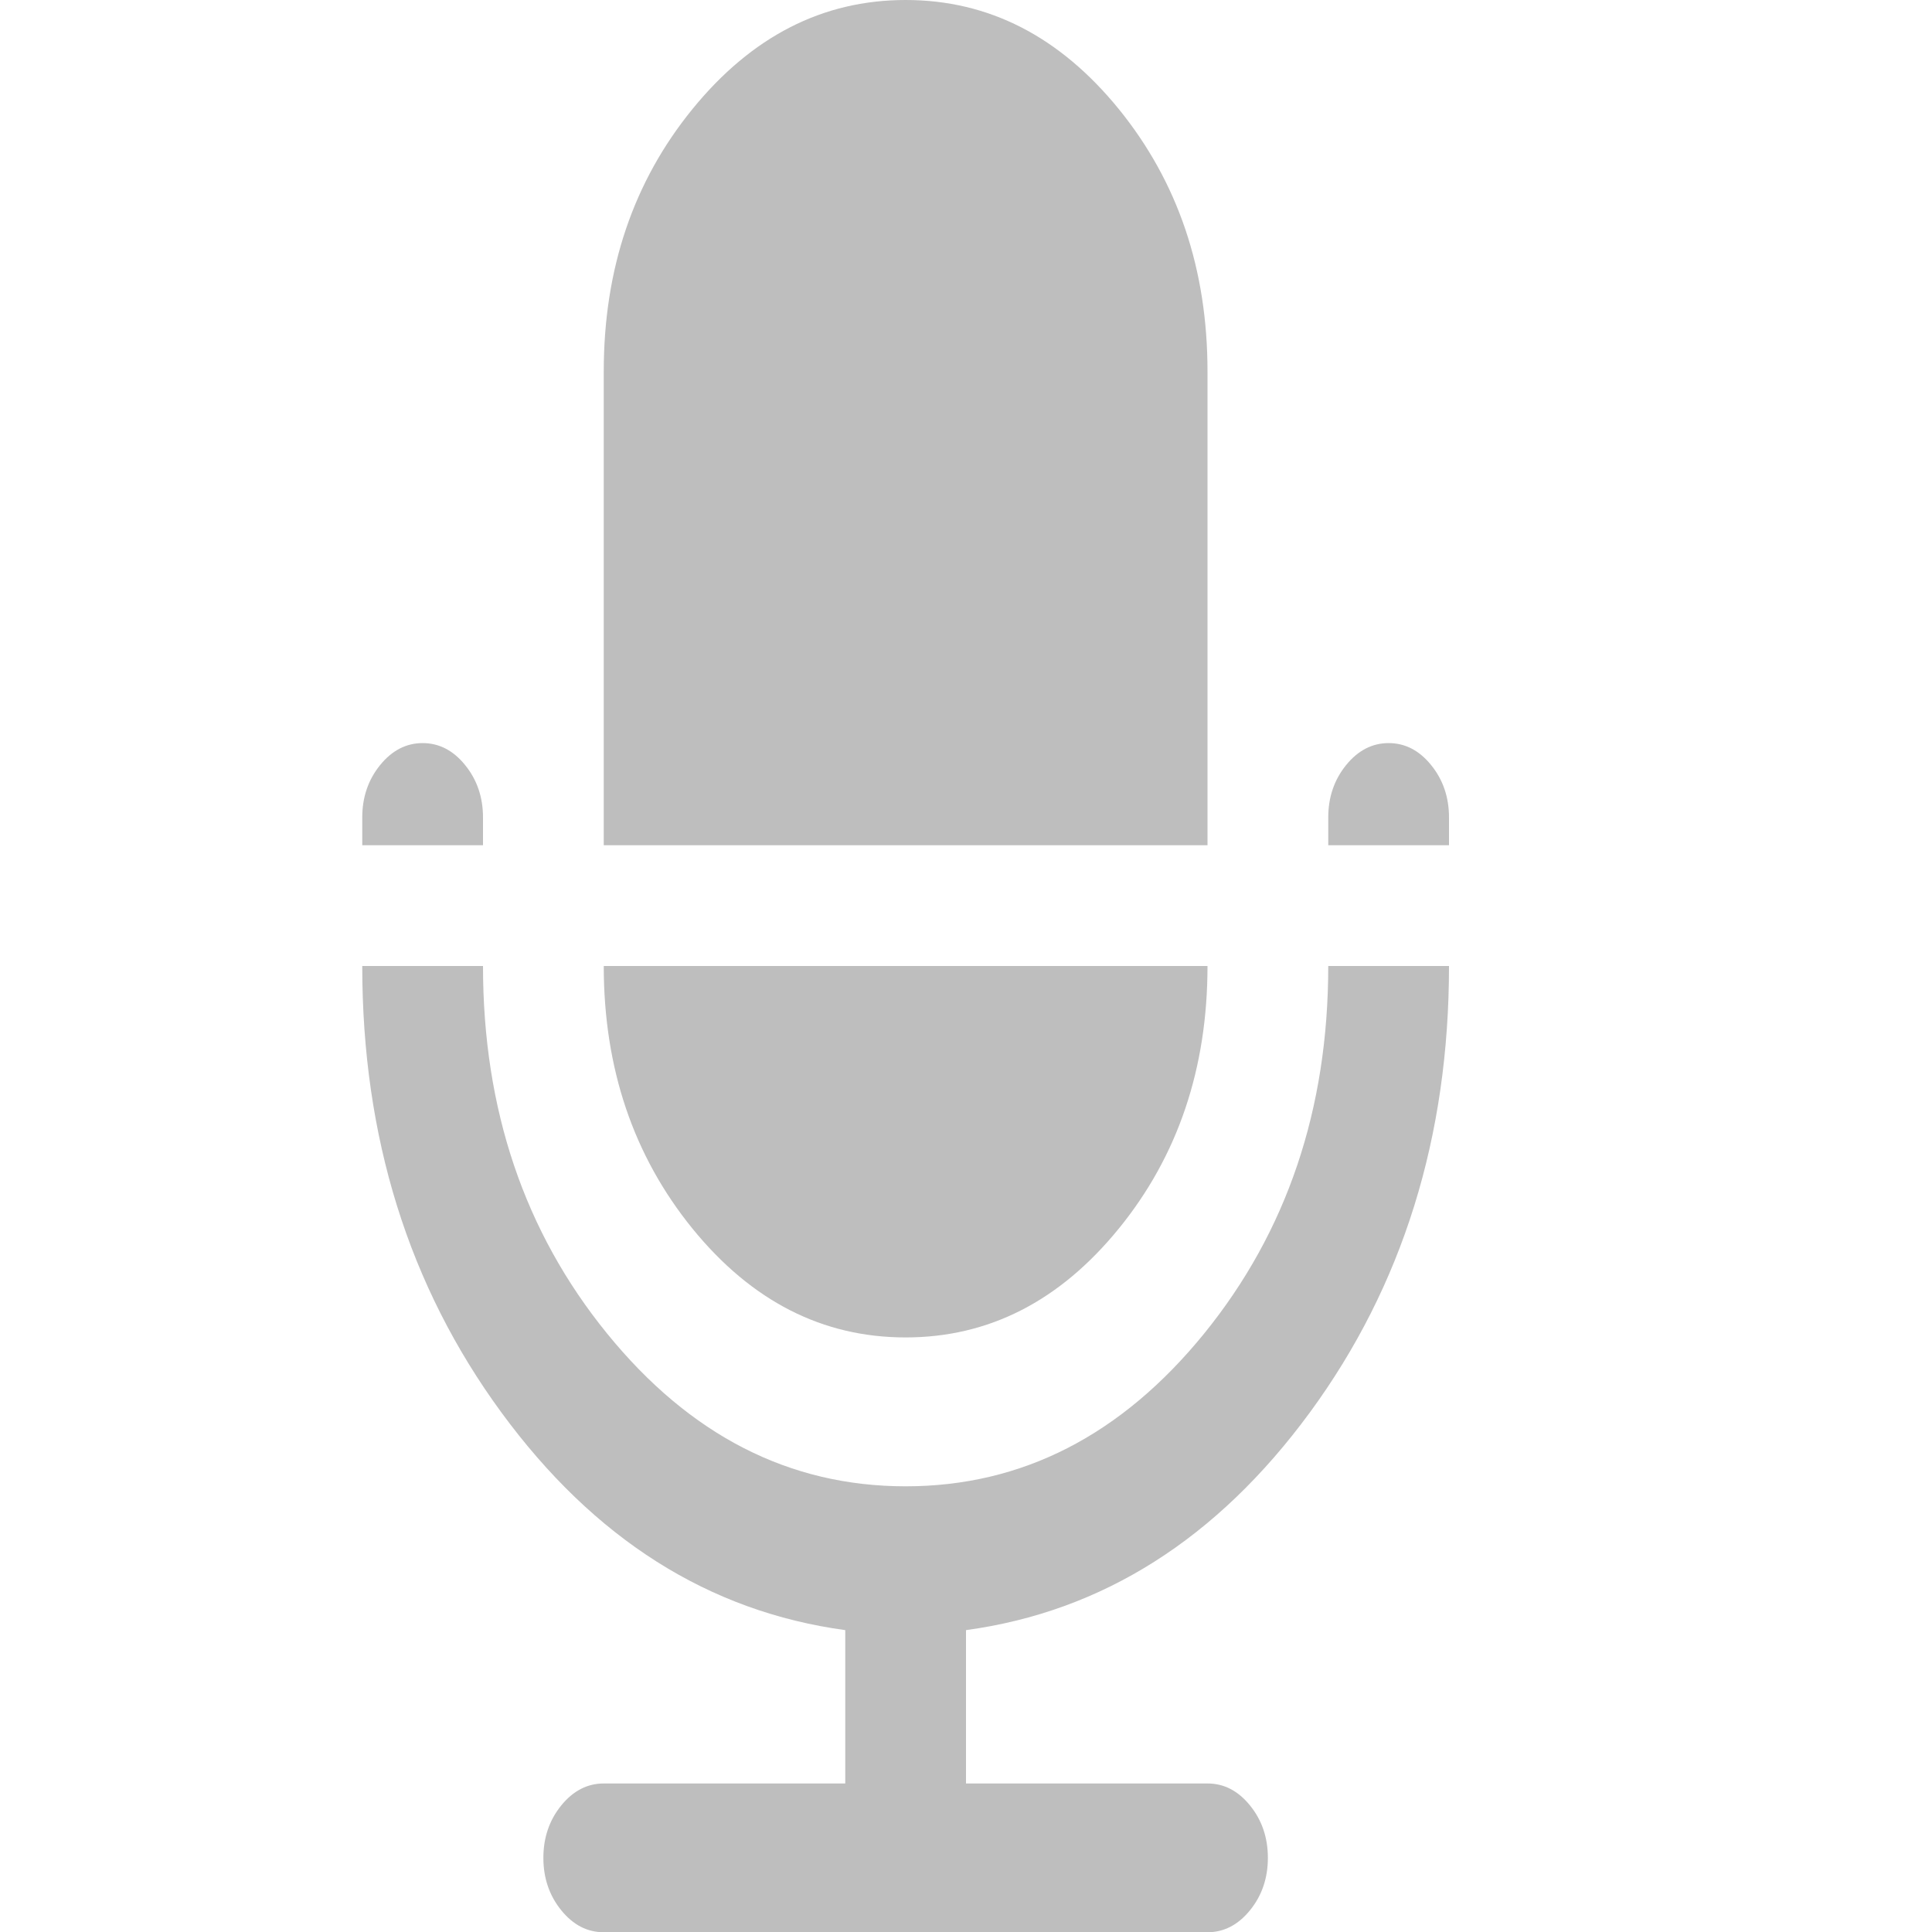 <svg version="1.1" viewBox="0 0 16 16" xmlns="http://www.w3.org/2000/svg">
 <g fill="#bebebe">
  <path x="1" y="8" width="13" height="1" d="m1.5 8h12a0.5 0.5 45 0 1 0.5 0.5 0.5 0.5 135 0 1-0.5 0.5h-12a0.5 0.5 45 0 1-0.5-0.5 0.5 0.5 135 0 1 0.5-0.5z" fill-rule="evenodd" stroke-linecap="round" stroke-width="2.828"/>
  <path d="m7.5 0c-0.688 0-1.276 0.302-1.766 0.904-0.49 0.602-0.734 1.326-0.734 2.172v3.924h5v-3.924c0-0.846-0.245-1.569-0.734-2.172-0.49-0.602-1.078-0.904-1.766-0.904zm-2.5 8c0 0.846 0.245 1.571 0.734 2.174 0.49 0.602 1.078 0.902 1.766 0.902s1.276-0.3 1.766-0.902c0.49-0.602 0.734-1.328 0.734-2.174h-5z" stroke-width=".106"/>
  <path d="m3.5 6.154c-0.135 0-0.253 0.06-0.352 0.182-0.099 0.122-0.148 0.267-0.148 0.434v0.23h1v-0.23c0-0.167-0.049-0.312-0.148-0.434-0.099-0.122-0.216-0.182-0.352-0.182zm8 0c-0.135 0-0.253 0.06-0.352 0.182-0.099 0.122-0.148 0.267-0.148 0.434v0.23h1v-0.23c0-0.167-0.049-0.312-0.148-0.434-0.099-0.122-0.216-0.182-0.352-0.182zm-8.5 1.846c0 1.417 0.384 2.649 1.152 3.697 0.768 1.048 1.717 1.649 2.848 1.803v1.27h-2c-0.135 0-0.253 0.06-0.352 0.182-0.099 0.122-0.148 0.267-0.148 0.434 0 0.167 0.049 0.312 0.148 0.434 0.099 0.122 0.216 0.182 0.352 0.182h5c0.135 0 0.253-0.06 0.352-0.182 0.099-0.122 0.148-0.267 0.148-0.434 0-0.167-0.049-0.312-0.148-0.434-0.099-0.122-0.216-0.182-0.352-0.182h-2v-1.27c1.13-0.154 2.079-0.755 2.848-1.803 0.768-1.048 1.152-2.281 1.152-3.697h-1c0 1.186-0.343 2.2-1.027 3.043-0.685 0.843-1.509 1.266-2.473 1.266s-1.788-0.423-2.473-1.266c-0.685-0.843-1.027-1.857-1.027-3.043h-1z" stroke-width=".106"/>
 </g>
</svg>
